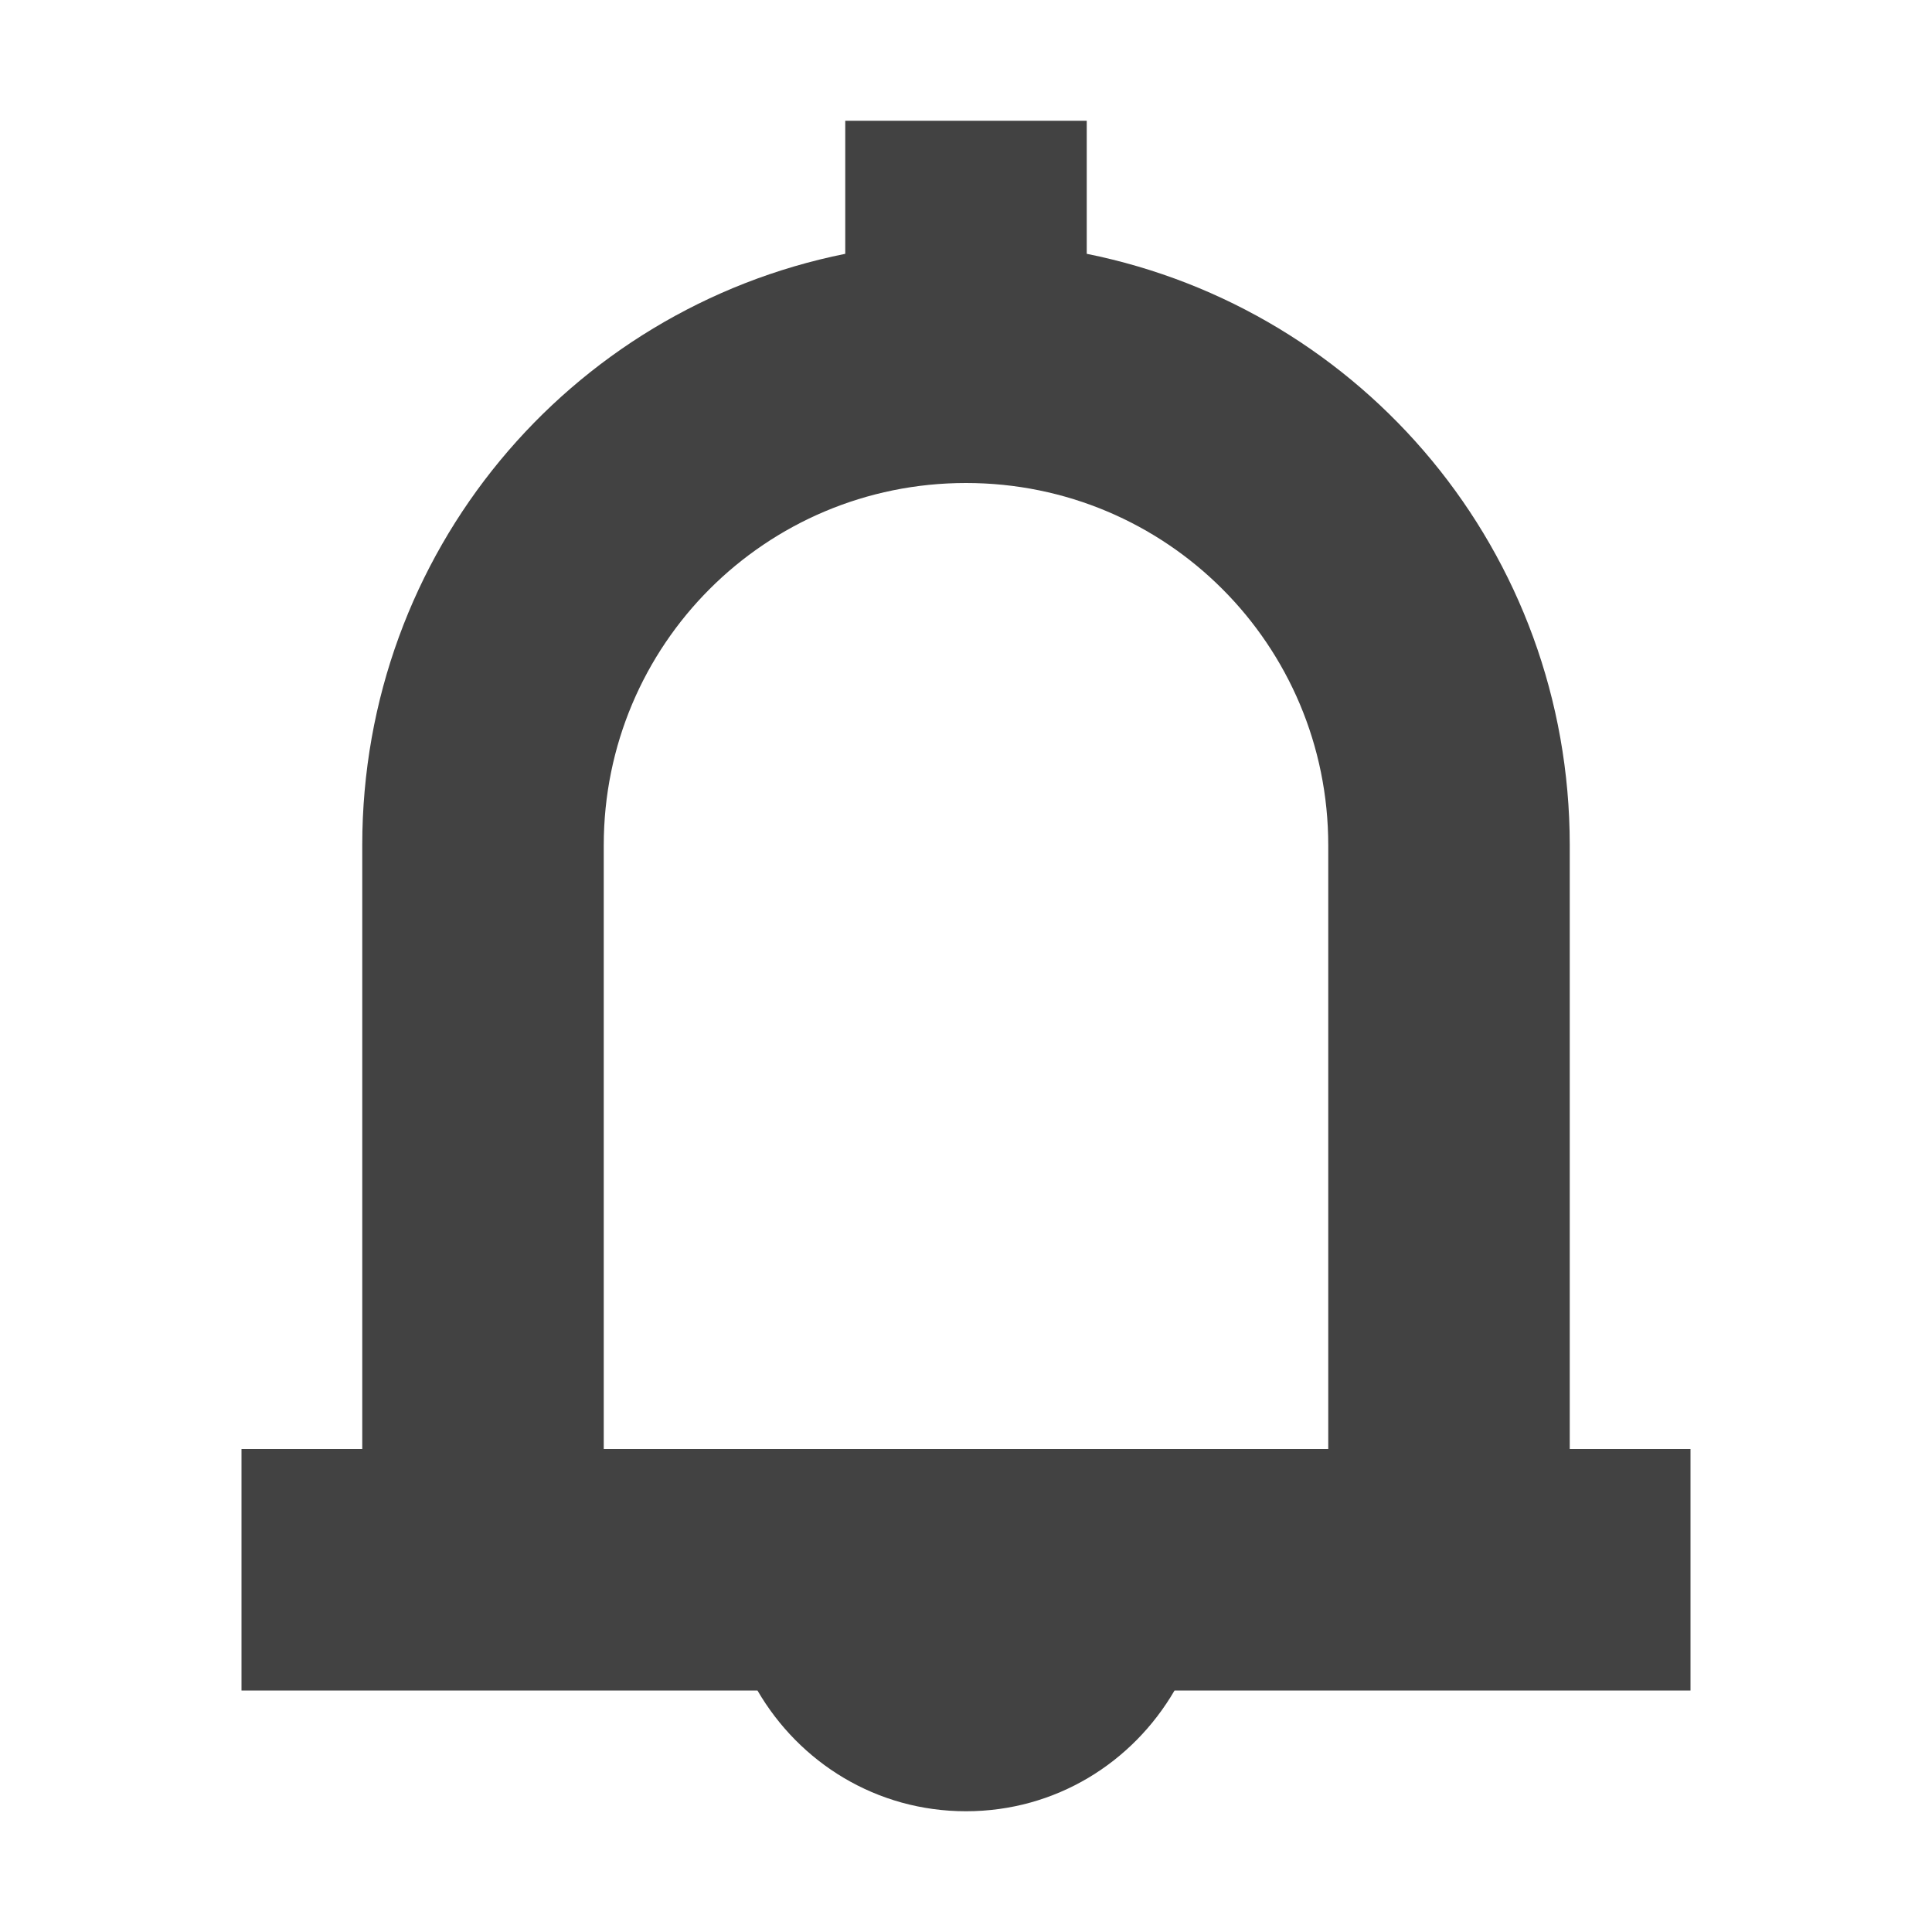 
<svg xmlns="http://www.w3.org/2000/svg" xmlns:xlink="http://www.w3.org/1999/xlink" width="16px" height="16px" viewBox="0 0 16 16" version="1.1">
<g id="surface1">
<defs>
  <style id="current-color-scheme" type="text/css">
   .ColorScheme-Text { color:#424242; } .ColorScheme-Highlight { color:#eeeeee; }
  </style>
 </defs>
<path style="fill:currentColor" class="ColorScheme-Text" d="M 7 1 L 7 2.102 C 4.711 2.562 3 4.574 3 7 L 3 12 L 2 12 L 2 14 L 6.273 14 C 6.621 14.598 7.258 15 8 15 C 8.742 15 9.379 14.598 9.727 14 L 14 14 L 14 12 L 13 12 L 13 7 C 13 4.574 11.289 2.562 9 2.102 L 9 1 Z M 8 4 C 9.66 4 11 5.34 11 7 L 11 12 L 5 12 L 5 7 C 5 5.34 6.34 4 8 4 Z M 8 4 "/>
</g>
</svg>
